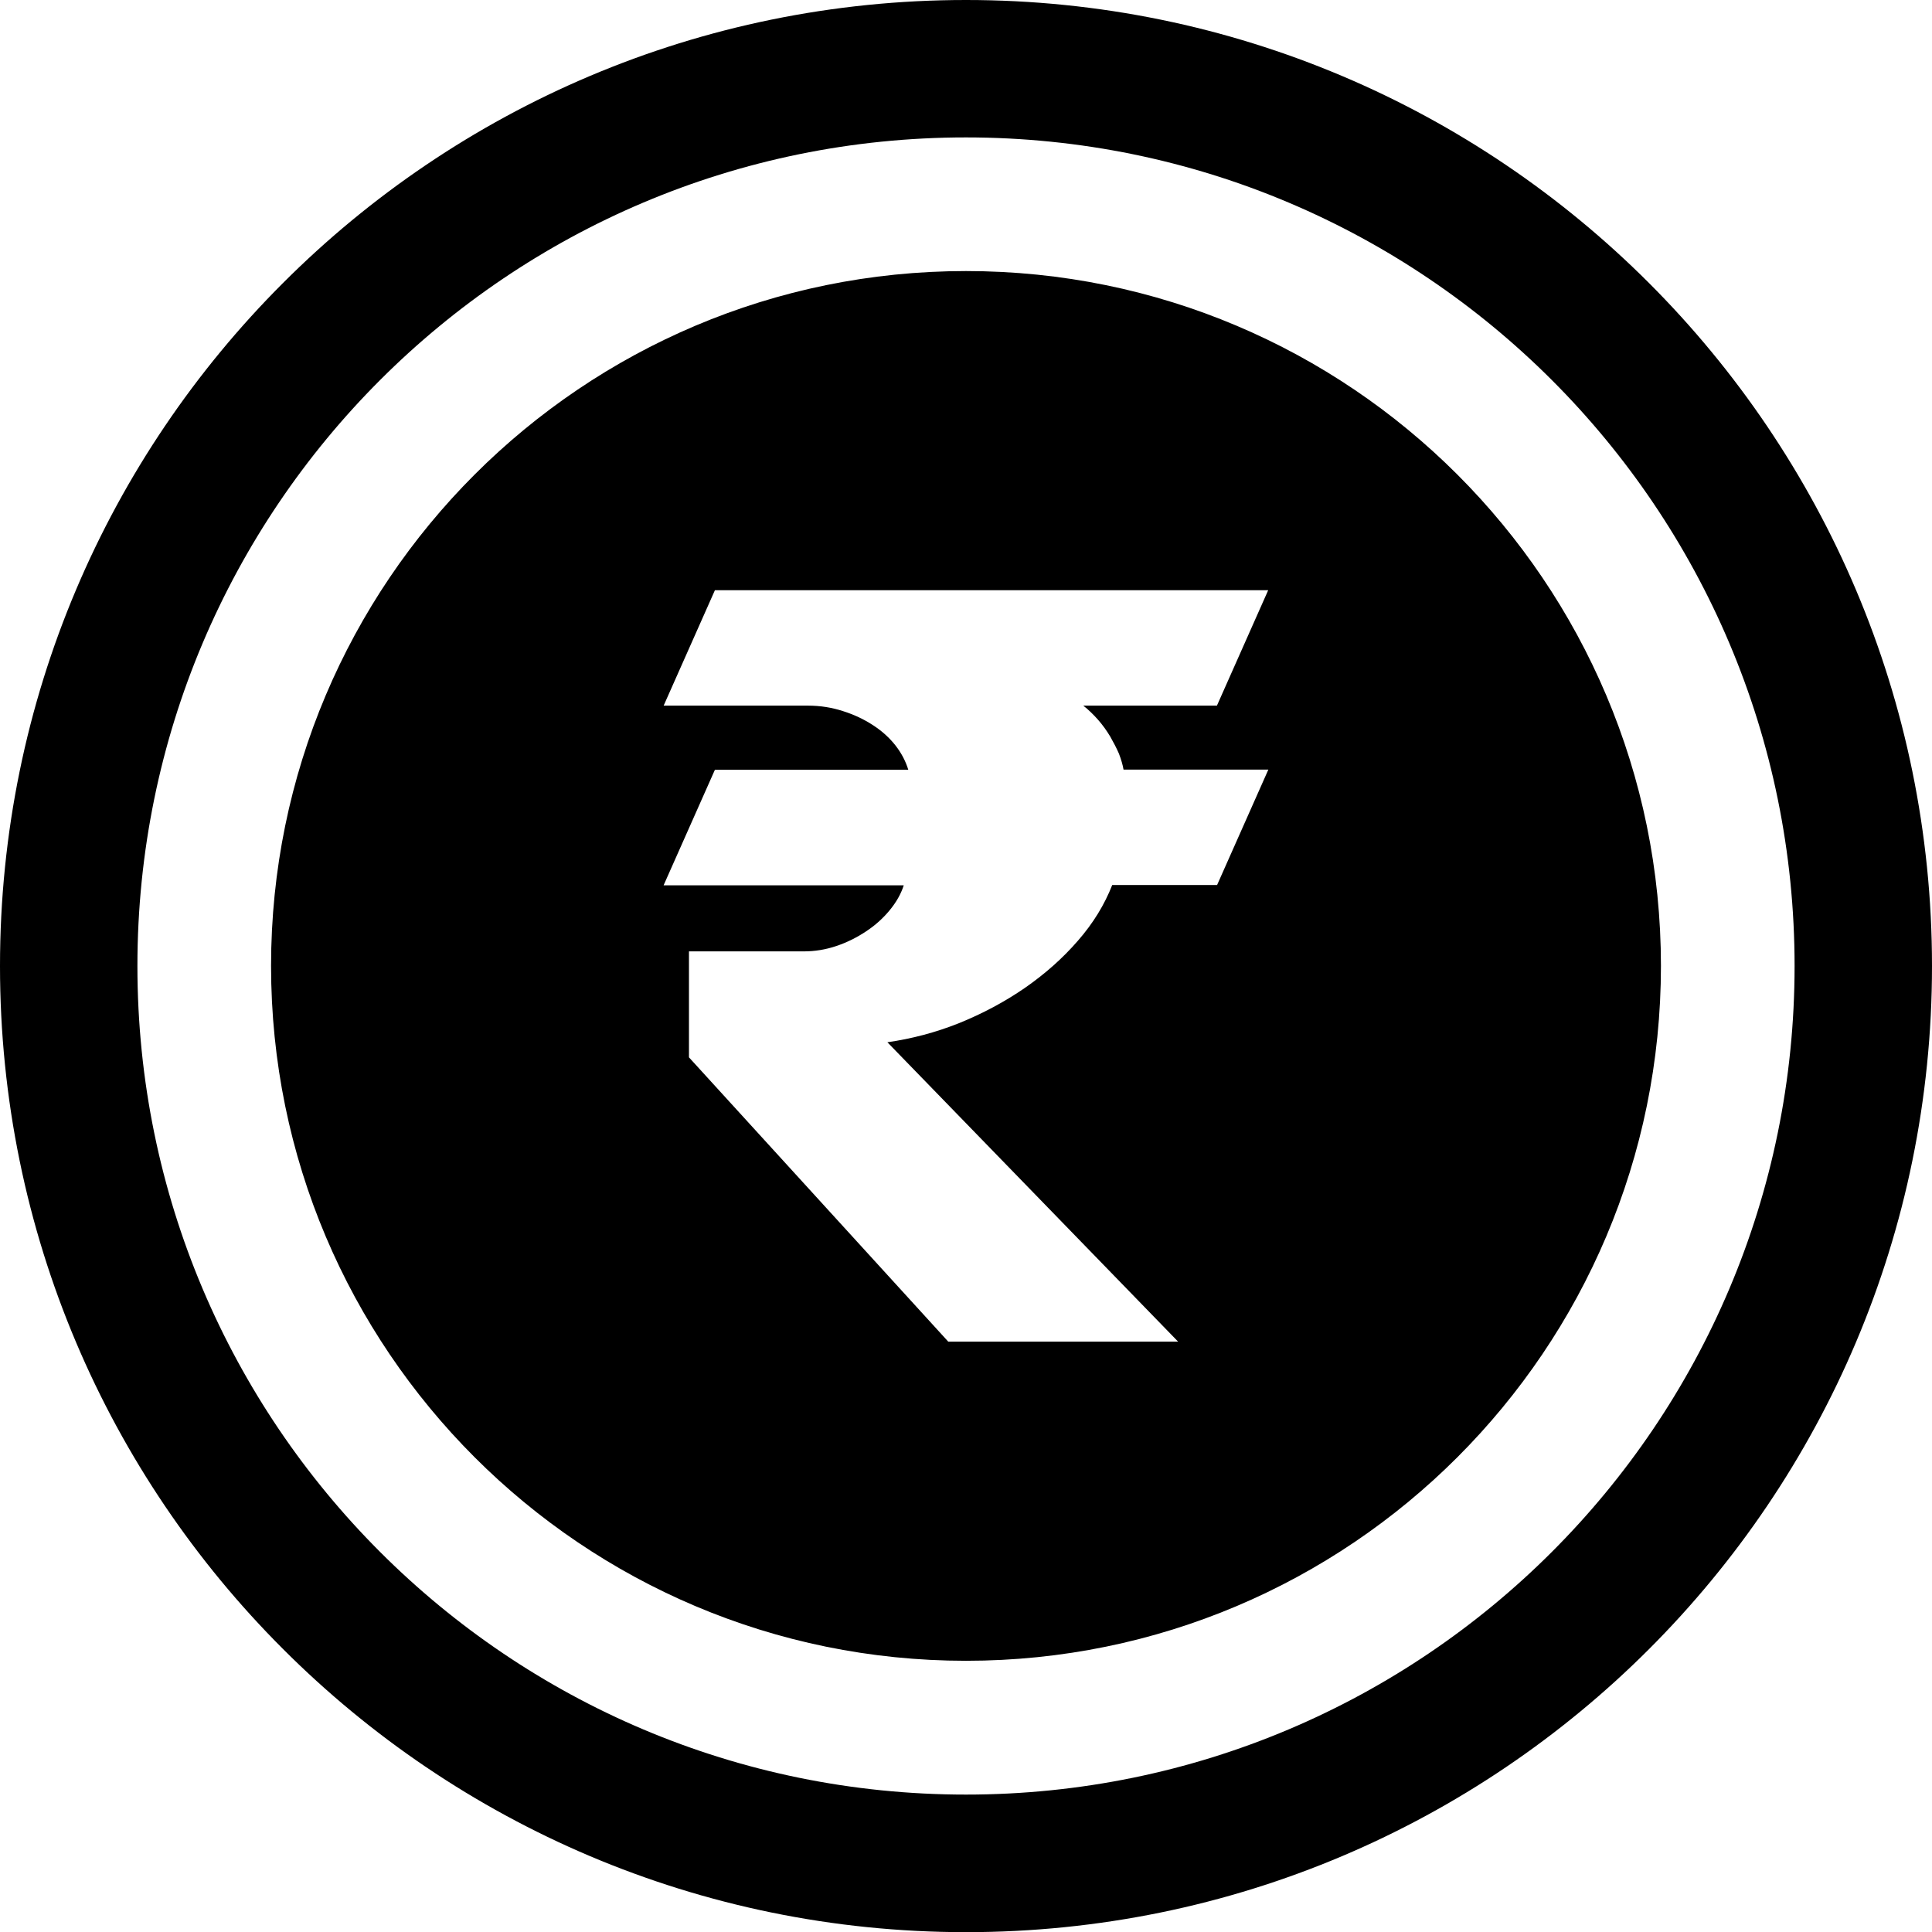 <?xml version="1.0" encoding="utf-8"?><svg version="1.1" id="Layer_1" xmlns="http://www.w3.org/2000/svg" xmlns:xlink="http://www.w3.org/1999/xlink" x="0px" y="0px" viewBox="0 0 122.88 122.88" style="enable-background:new 0 0 122.88 122.88" xml:space="preserve"><style type="text/css"><![CDATA[
	.st0{fill-rule:evenodd;clip-rule:evenodd;}
]]></style><g><path class="st0" d="M61.44,0c16.96,0,32.33,6.88,43.44,18c11.12,11.12,18,26.48,18,43.44c0,16.97-6.88,32.33-18,43.45 c-11.12,11.12-26.48,18-43.44,18S29.11,116,18,104.88C6.88,93.77,0,78.41,0,61.44C0,44.48,6.88,29.11,18,18 C29.11,6.88,44.48,0,61.44,0L61.44,0z M42.21,56.3l3.26-7.34h12.3c-0.16-0.52-0.42-1.04-0.81-1.54c-0.39-0.5-0.87-0.93-1.44-1.3 c-0.57-0.37-1.2-0.67-1.9-0.89c-0.7-0.23-1.45-0.35-2.23-0.35h-9.18l3.26-7.34h35.19l-3.26,7.34h-8.5c0.33,0.26,0.64,0.56,0.94,0.9 c0.29,0.33,0.54,0.68,0.77,1.06c0.21,0.37,0.4,0.73,0.56,1.1c0.14,0.37,0.24,0.71,0.29,1.01h9.21l-3.26,7.34h-6.67 c-0.49,1.25-1.21,2.43-2.18,3.54c-0.97,1.12-2.09,2.11-3.37,3c-1.29,0.89-2.68,1.63-4.18,2.24c-1.5,0.6-3.03,1-4.57,1.22 l18.49,19.04H60.31L43.82,67.25v-6.74h7.3c0.7,0,1.39-0.11,2.07-0.34c0.69-0.23,1.32-0.55,1.89-0.93c0.58-0.38,1.08-0.83,1.5-1.34 c0.42-0.51,0.72-1.03,0.9-1.59H42.21L42.21,56.3z M61.44,17.24c24.41,0,44.2,19.79,44.2,44.19c0,24.41-19.79,44.2-44.2,44.2 c-24.41,0-44.2-19.79-44.2-44.2C17.24,37.03,37.03,17.24,61.44,17.24L61.44,17.24z M61.44,8.74c29.11,0,52.7,23.6,52.7,52.7 c0,29.11-23.6,52.7-52.7,52.7c-29.11,0-52.7-23.59-52.7-52.7C8.74,32.33,32.33,8.74,61.44,8.74L61.44,8.74z"/></g></svg>